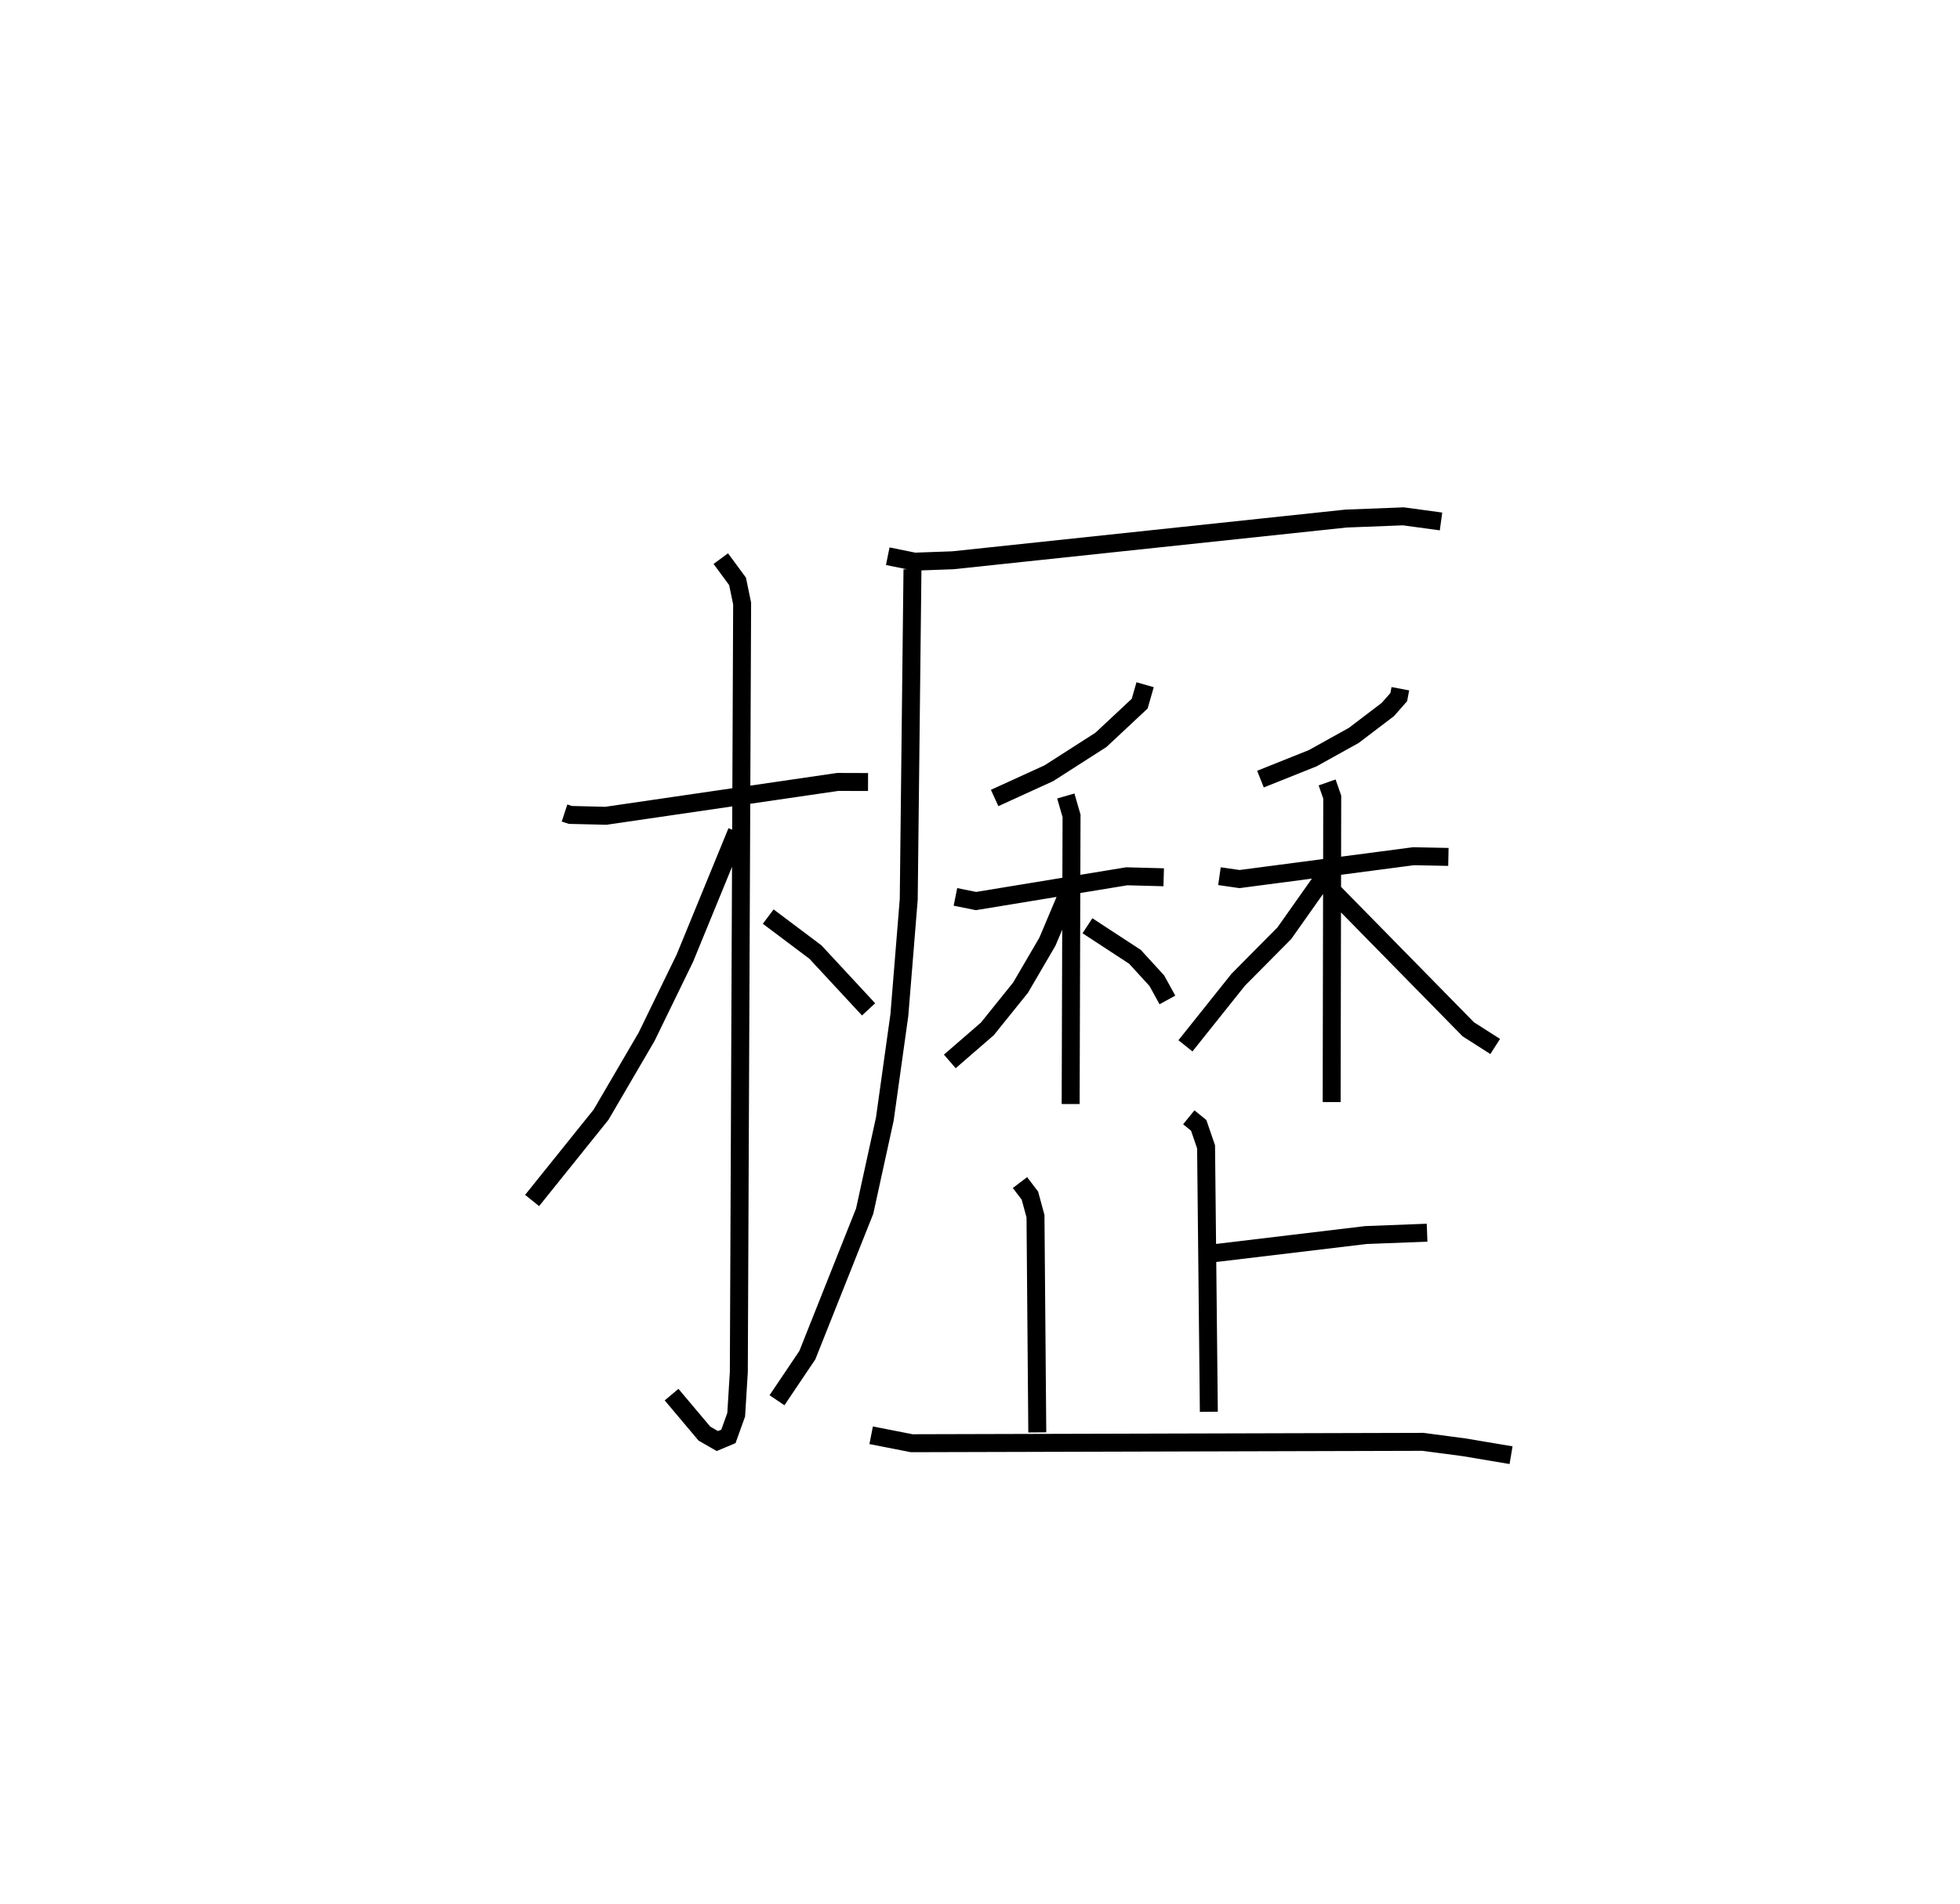 <?xml version="1.0" encoding="utf-8" ?>
<svg baseProfile="full" height="106.055" version="1.1" width="109.154" xmlns="http://www.w3.org/2000/svg" xmlns:ev="http://www.w3.org/2001/xml-events" xmlns:xlink="http://www.w3.org/1999/xlink"><defs /><rect fill="white" height="106.055" width="109.154" x="0" y="0" /><path d="M25,25 m0.0,0.0 m6.439,20.285 l0.326,0.107 1.974,0.048 l12.916,-1.886 1.687,0.005 m-8.2,-12.443 l0.933,1.267 0.255,1.234 l-0.184,42.805 -0.146,2.377 l-0.434,1.209 -0.618,0.259 l-0.718,-0.414 -1.829,-2.172 m3.631,-31.36 l-2.892,7.052 -2.133,4.381 l-2.532,4.333 -3.841,4.781 m13.149,-15.814 l2.628,1.975 2.961,3.193 m1.068,-25.241 l1.489,0.303 2.142,-0.077 l21.889,-2.323 3.196,-0.124 l2.096,0.285 m-29.435,2.669 l-0.208,18.384 -0.522,6.441 l-0.808,5.782 -1.124,5.139 l-3.192,8.022 -1.691,2.513 m20.501,-39.855 l-0.302,1.054 -2.158,2.017 l-2.899,1.858 -3.021,1.38 m-2.183,5.509 l1.146,0.231 8.394,-1.379 l2.059,0.055 m-5.452,-4.528 l0.32,1.11 -0.05,16.049 m0.084,-12.313 l-1.377,3.267 -1.495,2.56 l-1.851,2.3 -2.091,1.812 m7.665,-7.557 l2.647,1.731 1.217,1.331 l0.59,1.071 m12.972,-17.335 l-0.089,0.468 -0.606,0.688 l-1.903,1.447 -2.288,1.27 l-2.904,1.162 m-2.284,5.406 l1.119,0.161 9.688,-1.273 l1.943,0.039 m-6.754,-4.148 l0.285,0.816 -0.032,16.986 m-0.187,-12.871 l-2.45,3.47 -2.566,2.587 l-2.94,3.683 m8.183,-8.633 l7.569,7.712 1.499,0.957 m-17.065,3.945 l0.552,0.448 0.411,1.197 l0.154,14.758 m0.111,-8.811 l8.63,-1.033 3.413,-0.132 m-22.672,-2.792 l0.552,0.726 0.312,1.145 l0.1,12.045 m-9.252,0.159 l2.259,0.444 28.47,-0.077 l2.292,0.303 2.616,0.44 " fill="none" stroke="black" stroke-width="1" /></svg>